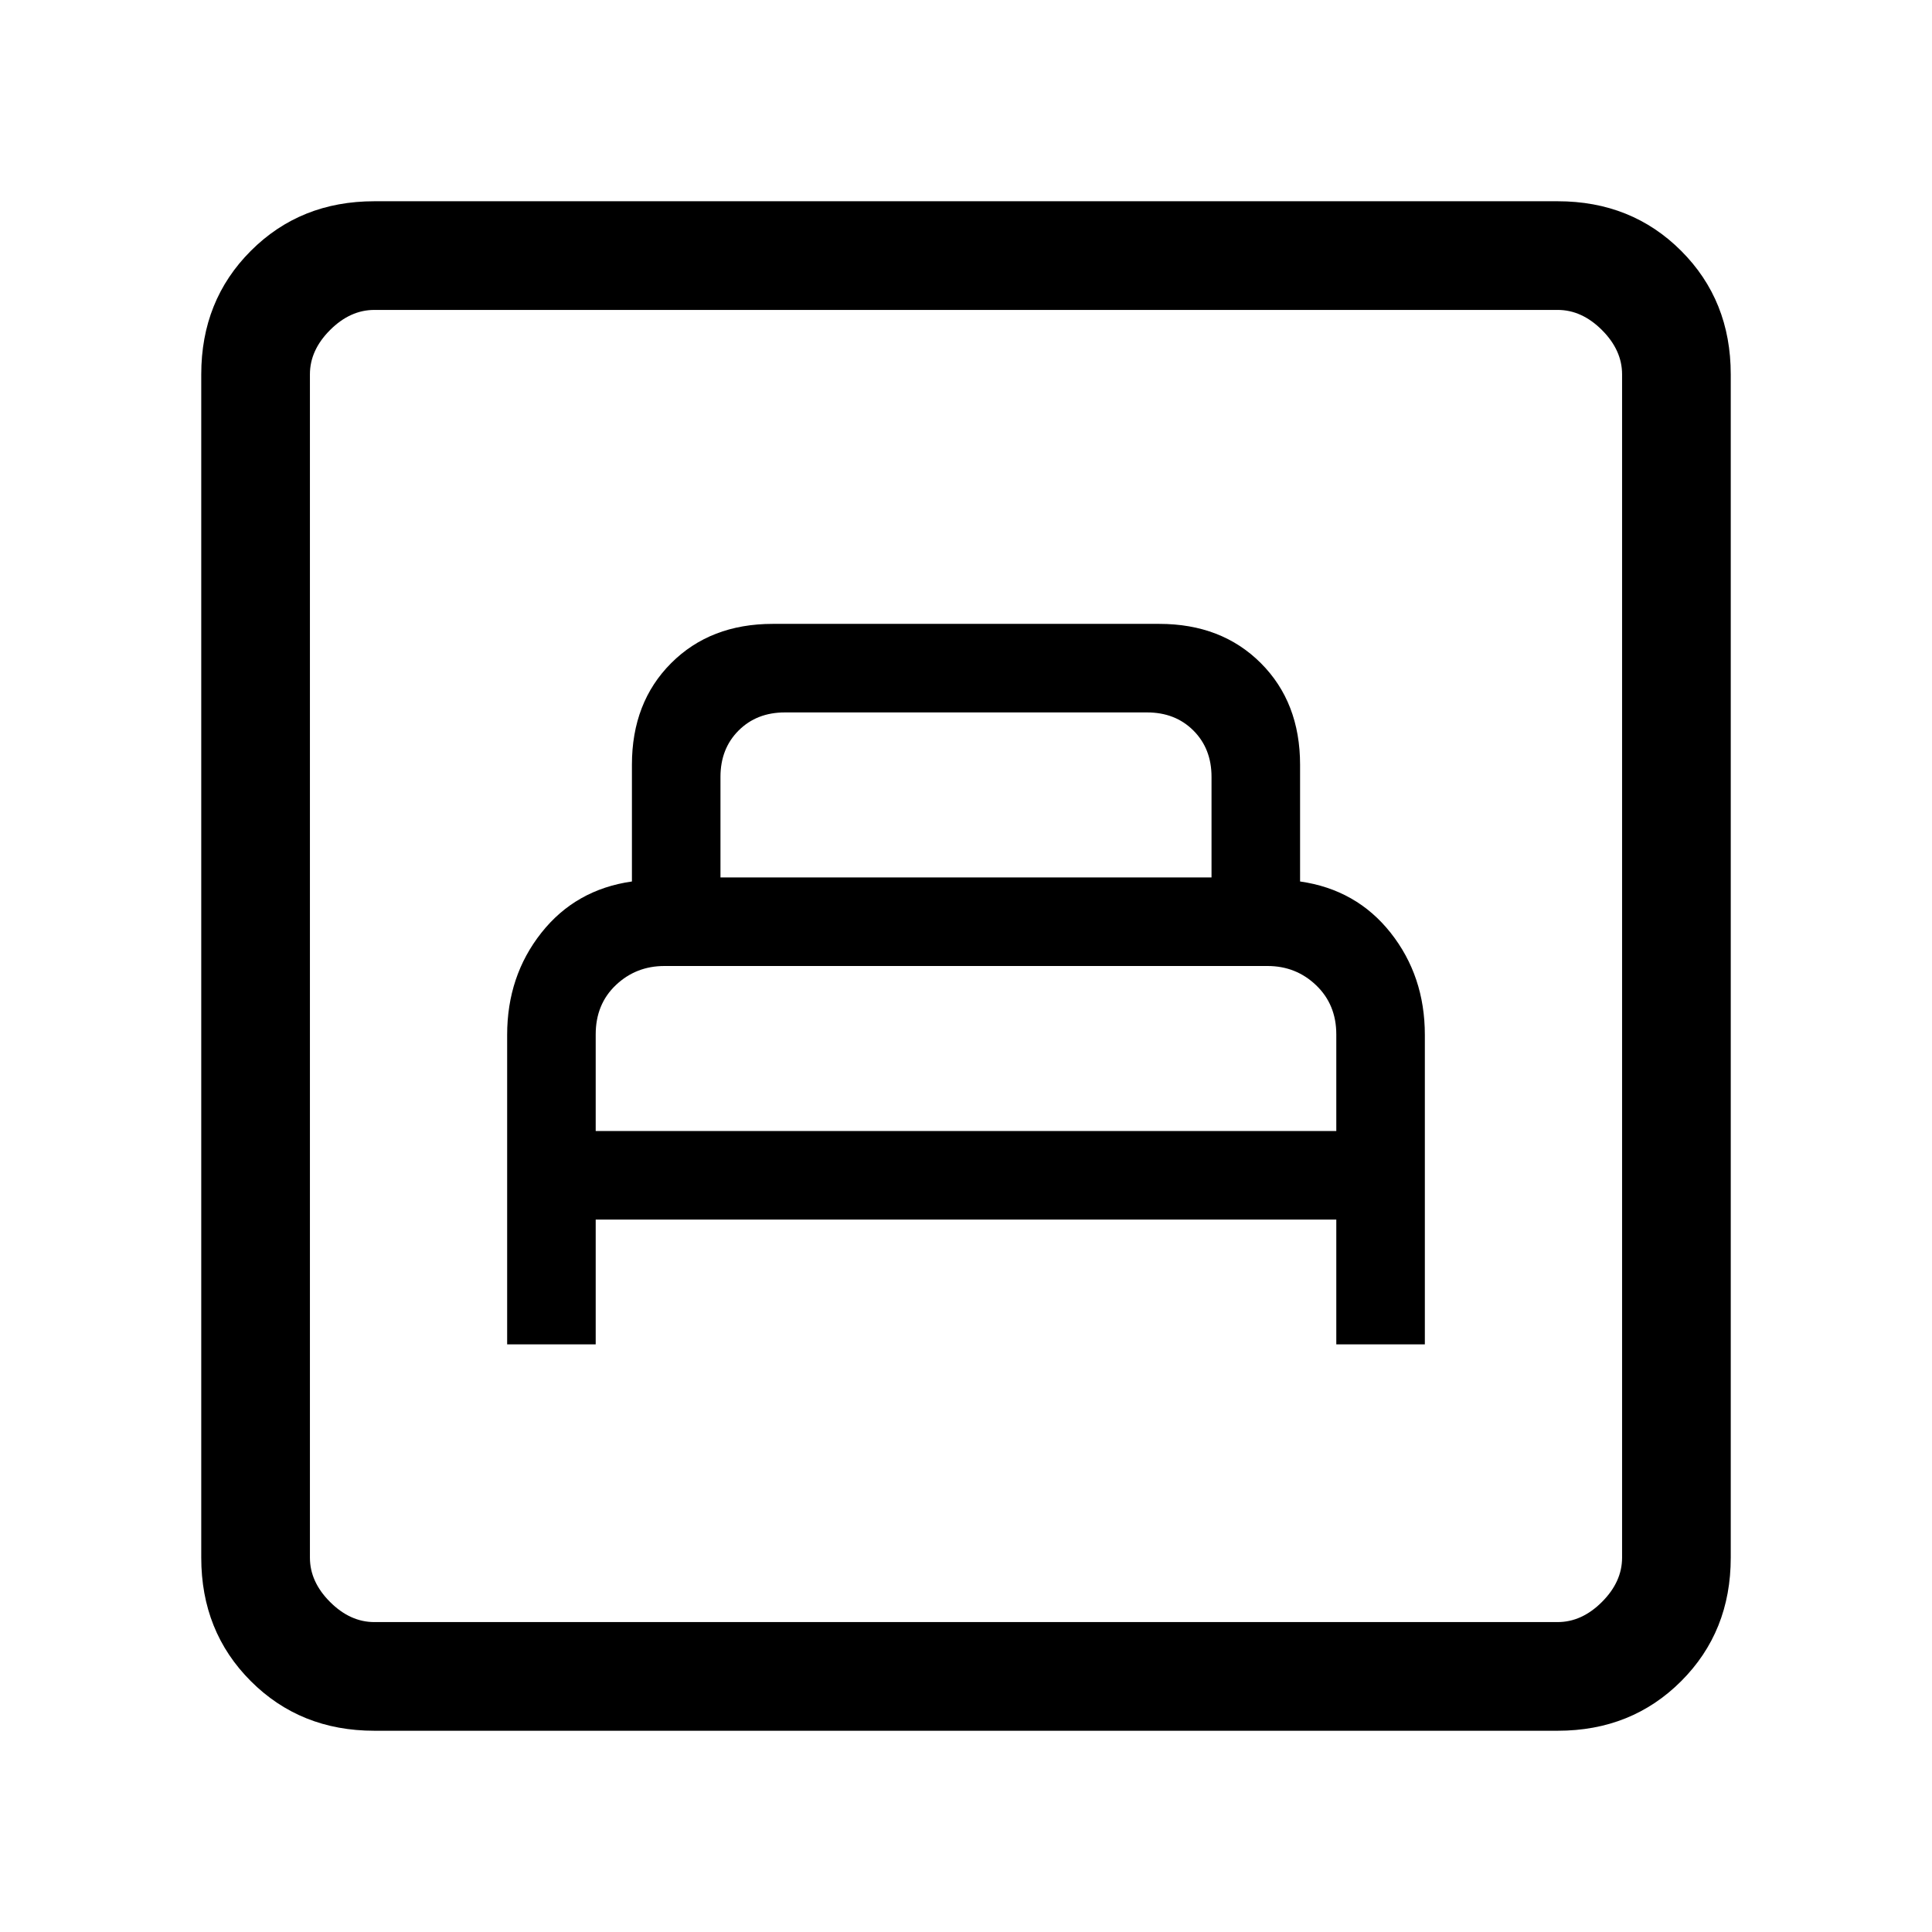 <svg xmlns="http://www.w3.org/2000/svg" height="24" viewBox="0 -960 960 960" width="24"><path d="M252-292h44v-62h368v62h44v-153.79q0-29.21-17-50.71T646-522v-58q0-31-19.5-50.5T576-650H384q-31 0-50.5 19.5T314-580v58q-28 4-45 25.5t-17 50.71V-292Zm44-106v-48q0-15 10-24.5t24.17-9.5h299.66q14.17 0 24.17 9.59 10 9.59 10 24.41v48H296Zm62-126v-50q0-14 9-23t23-9h180q14 0 23 9t9 23v50H358ZM186-100q-36.73 0-61.36-24.64Q100-149.27 100-186v-588q0-36.72 24.64-61.36Q149.27-860 186-860h588q36.72 0 61.36 24.64T860-774v588q0 36.73-24.64 61.36Q810.72-100 774-100H186Zm0-54h588q12 0 22-10t10-22v-588q0-12-10-22t-22-10H186q-12 0-22 10t-10 22v588q0 12 10 22t22 10Zm-32 0v-652 652Z"/></svg>
